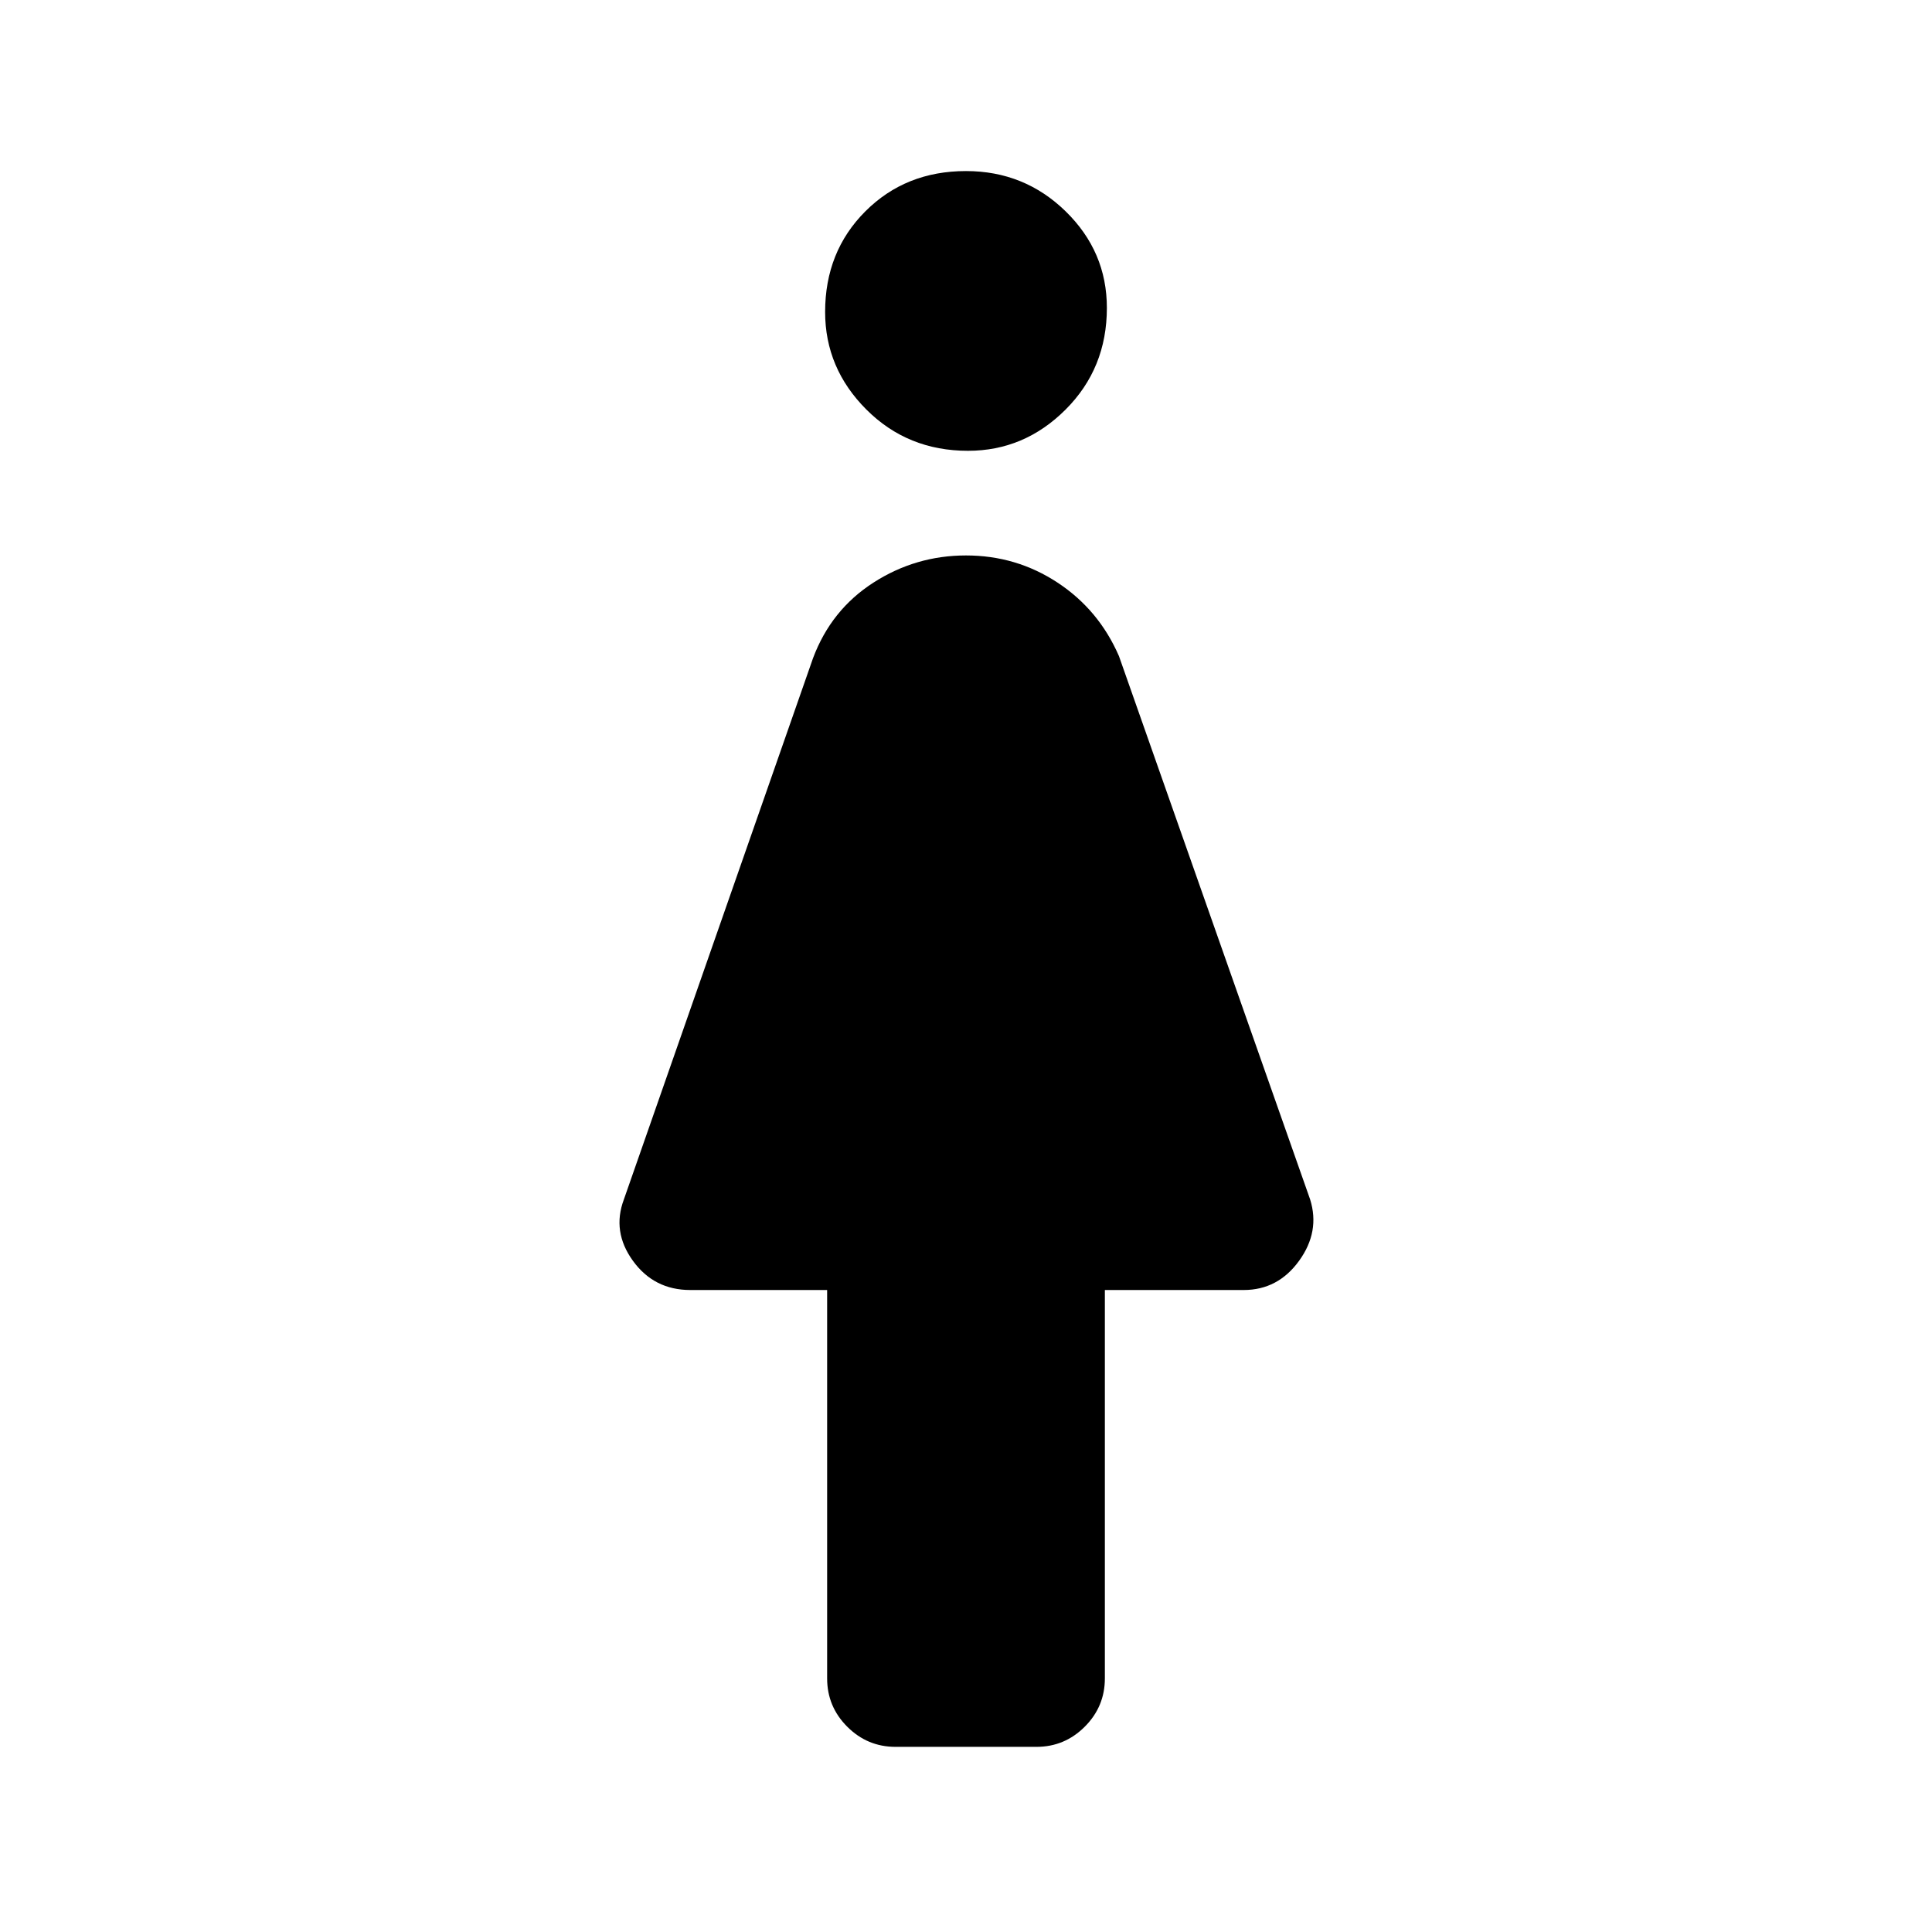 <svg xmlns="http://www.w3.org/2000/svg" height="48" width="48"><path d="M22.25 43.4q-.7 0-1.2-.5t-.5-1.2v-9.65h-3.4q-.9 0-1.425-.725T15.5 29.8l4.7-13.45q.45-1.2 1.5-1.875T24 13.8q1.25 0 2.275.675T27.8 16.3l4.75 13.5q.25.8-.275 1.525-.525.725-1.375.725h-3.45v9.65q0 .7-.5 1.2t-1.2.5Zm1.8-32.2q-1.5 0-2.525-1.025T20.5 7.75q0-1.5 1-2.5t2.5-1q1.45 0 2.475 1 1.025 1 1.025 2.4 0 1.5-1.025 2.525T24.05 11.2Z"/></svg>